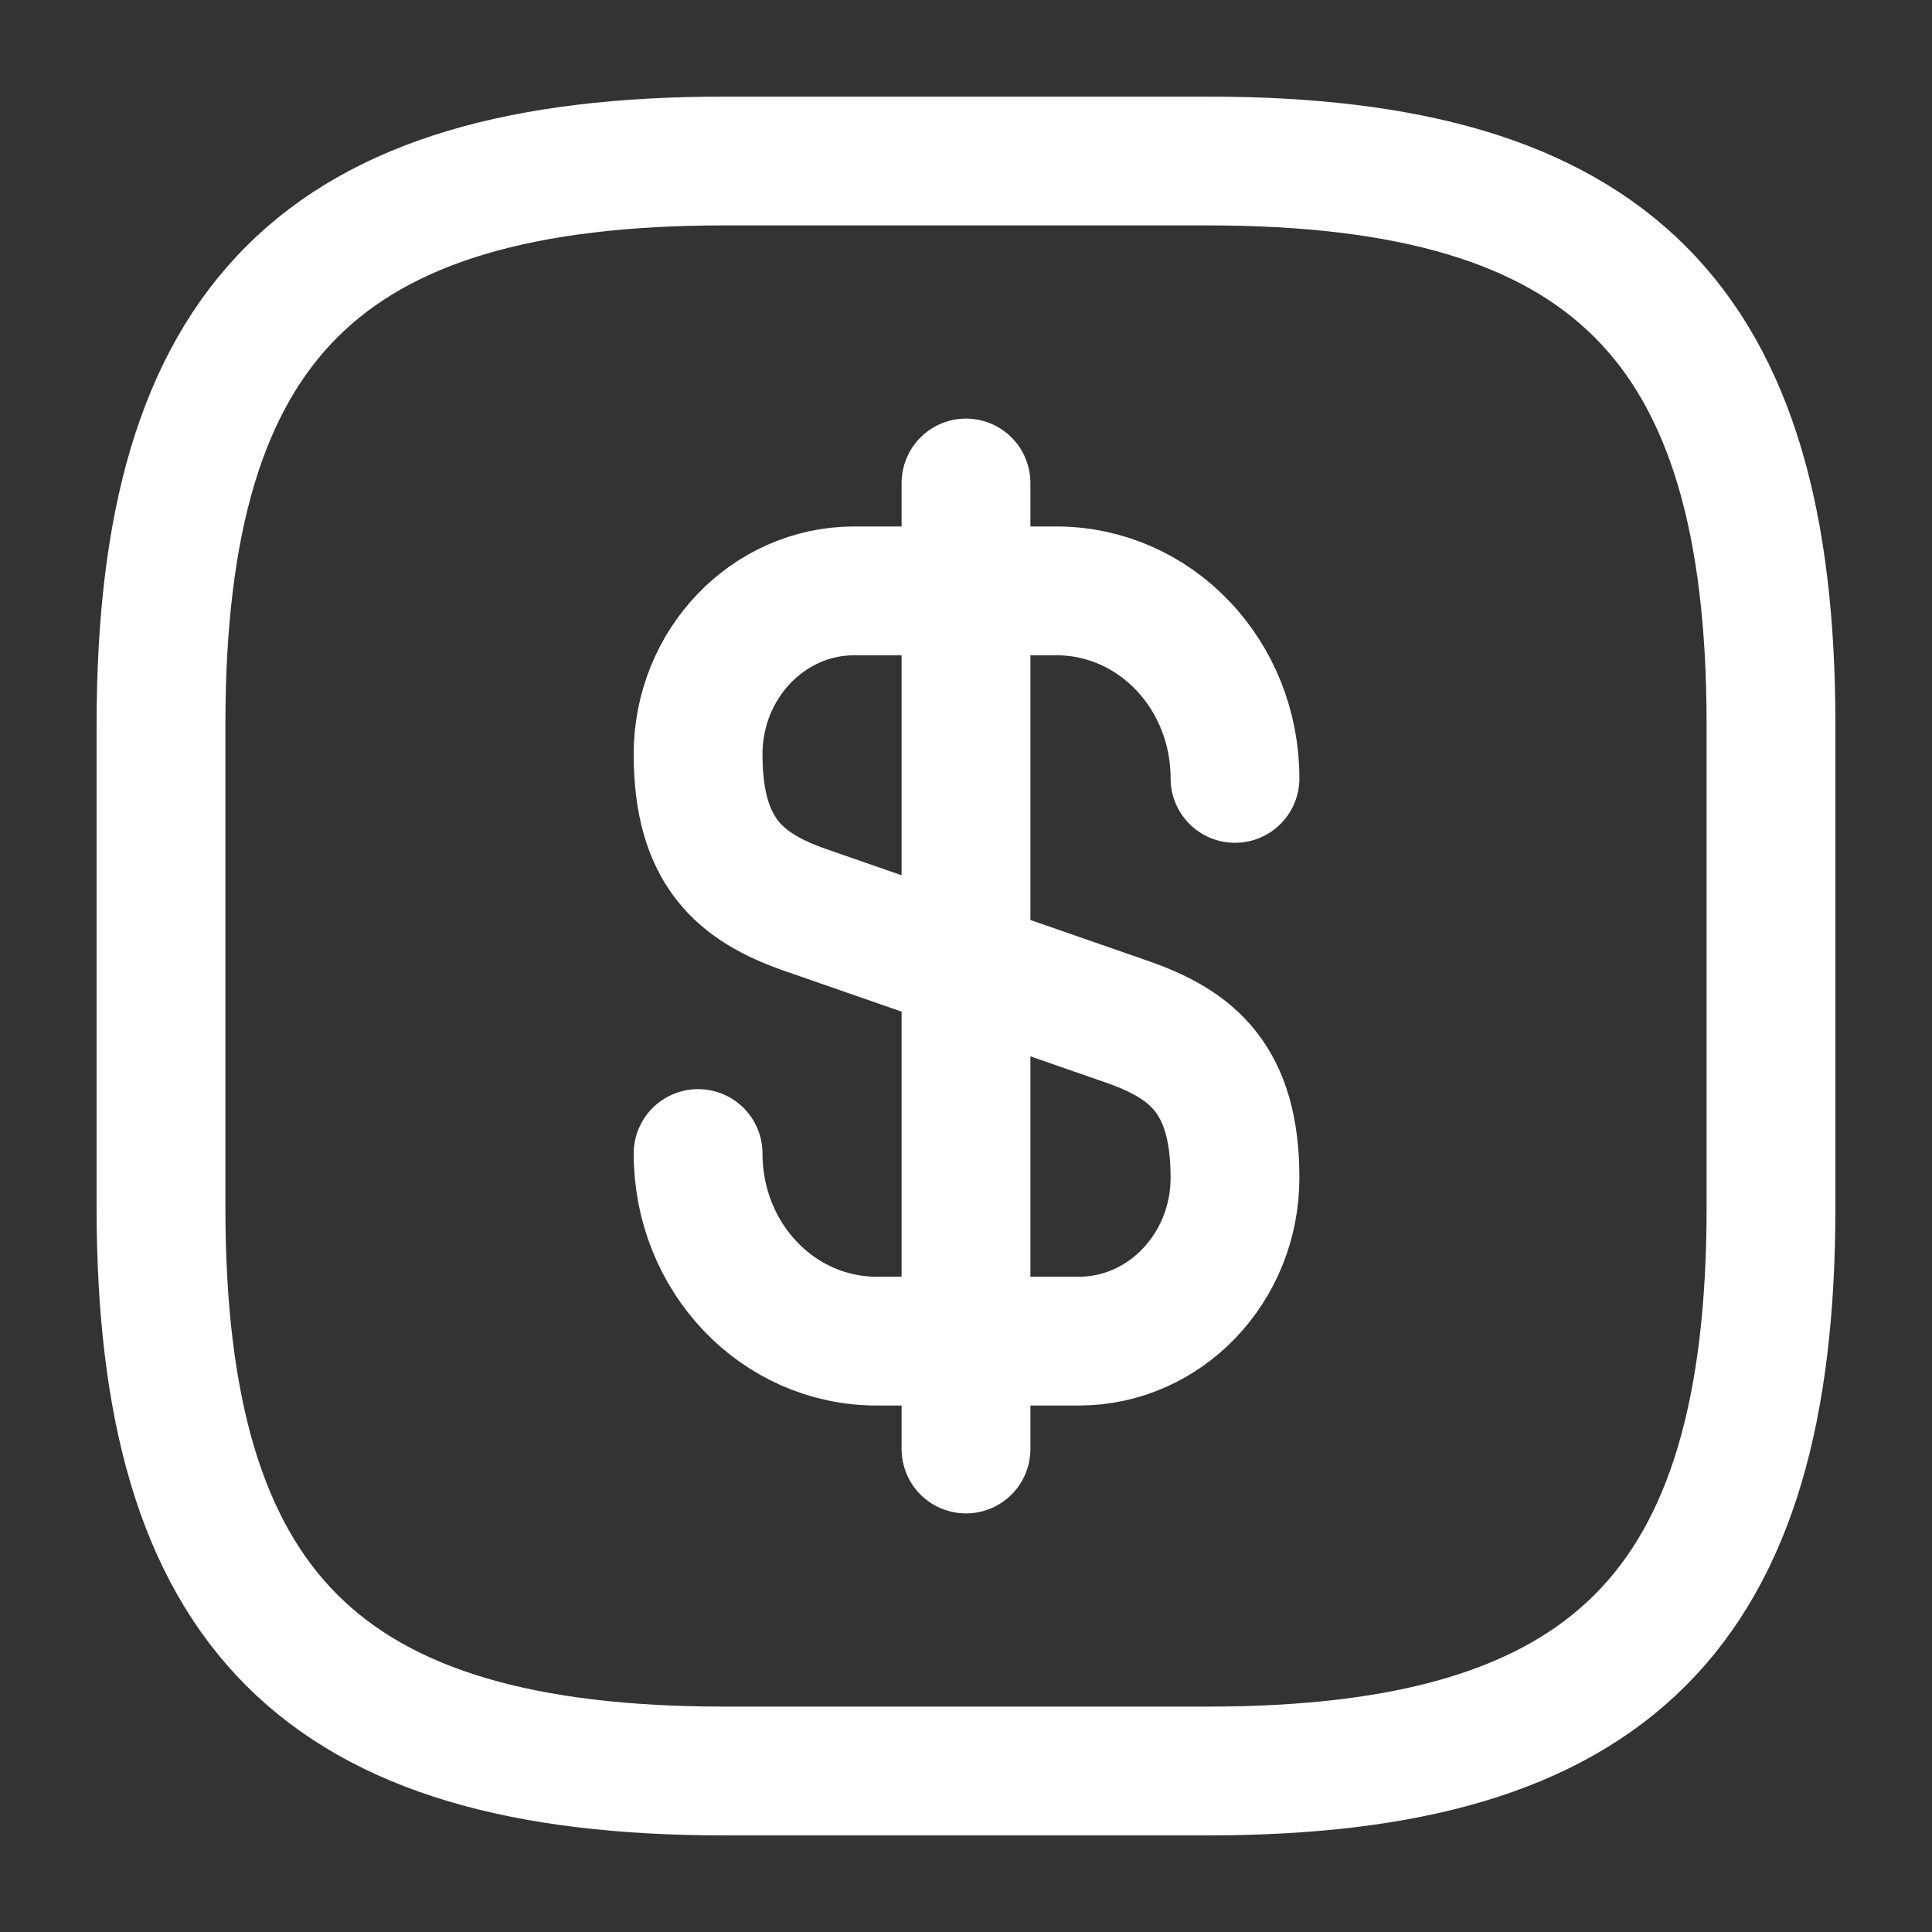 <svg width="30" height="30" viewBox="0 0 30 30" fill="none" xmlns="http://www.w3.org/2000/svg">
<rect x="0" y="0" width="30" height="30" fill="#333333" stroke="none"/>
<path d="M10.84 17.912C10.84 19.525 12.077 20.825 13.615 20.825H16.752C18.09 20.825 19.177 19.687 19.177 18.287C19.177 16.762 18.515 16.225 17.527 15.875L12.49 14.125C11.502 13.775 10.84 13.237 10.84 11.712C10.84 10.312 11.927 9.175 13.265 9.175H16.402C17.94 9.175 19.177 10.475 19.177 12.087" stroke="white" stroke-width="2" stroke-linecap="round" stroke-linejoin="round"/>
<path d="M15 7.5V22.5" stroke="white" stroke-width="2" stroke-linecap="round" stroke-linejoin="round"/>
<path d="M18.75 27.5H11.25C5 27.5 2.5 25 2.5 18.75V11.25C2.5 5 5 2.5 11.25 2.5H18.75C25 2.5 27.5 5 27.5 11.25V18.75C27.5 25 25 27.5 18.75 27.5Z" stroke="white" stroke-width="2" stroke-linecap="round" stroke-linejoin="round"/>
</svg>
